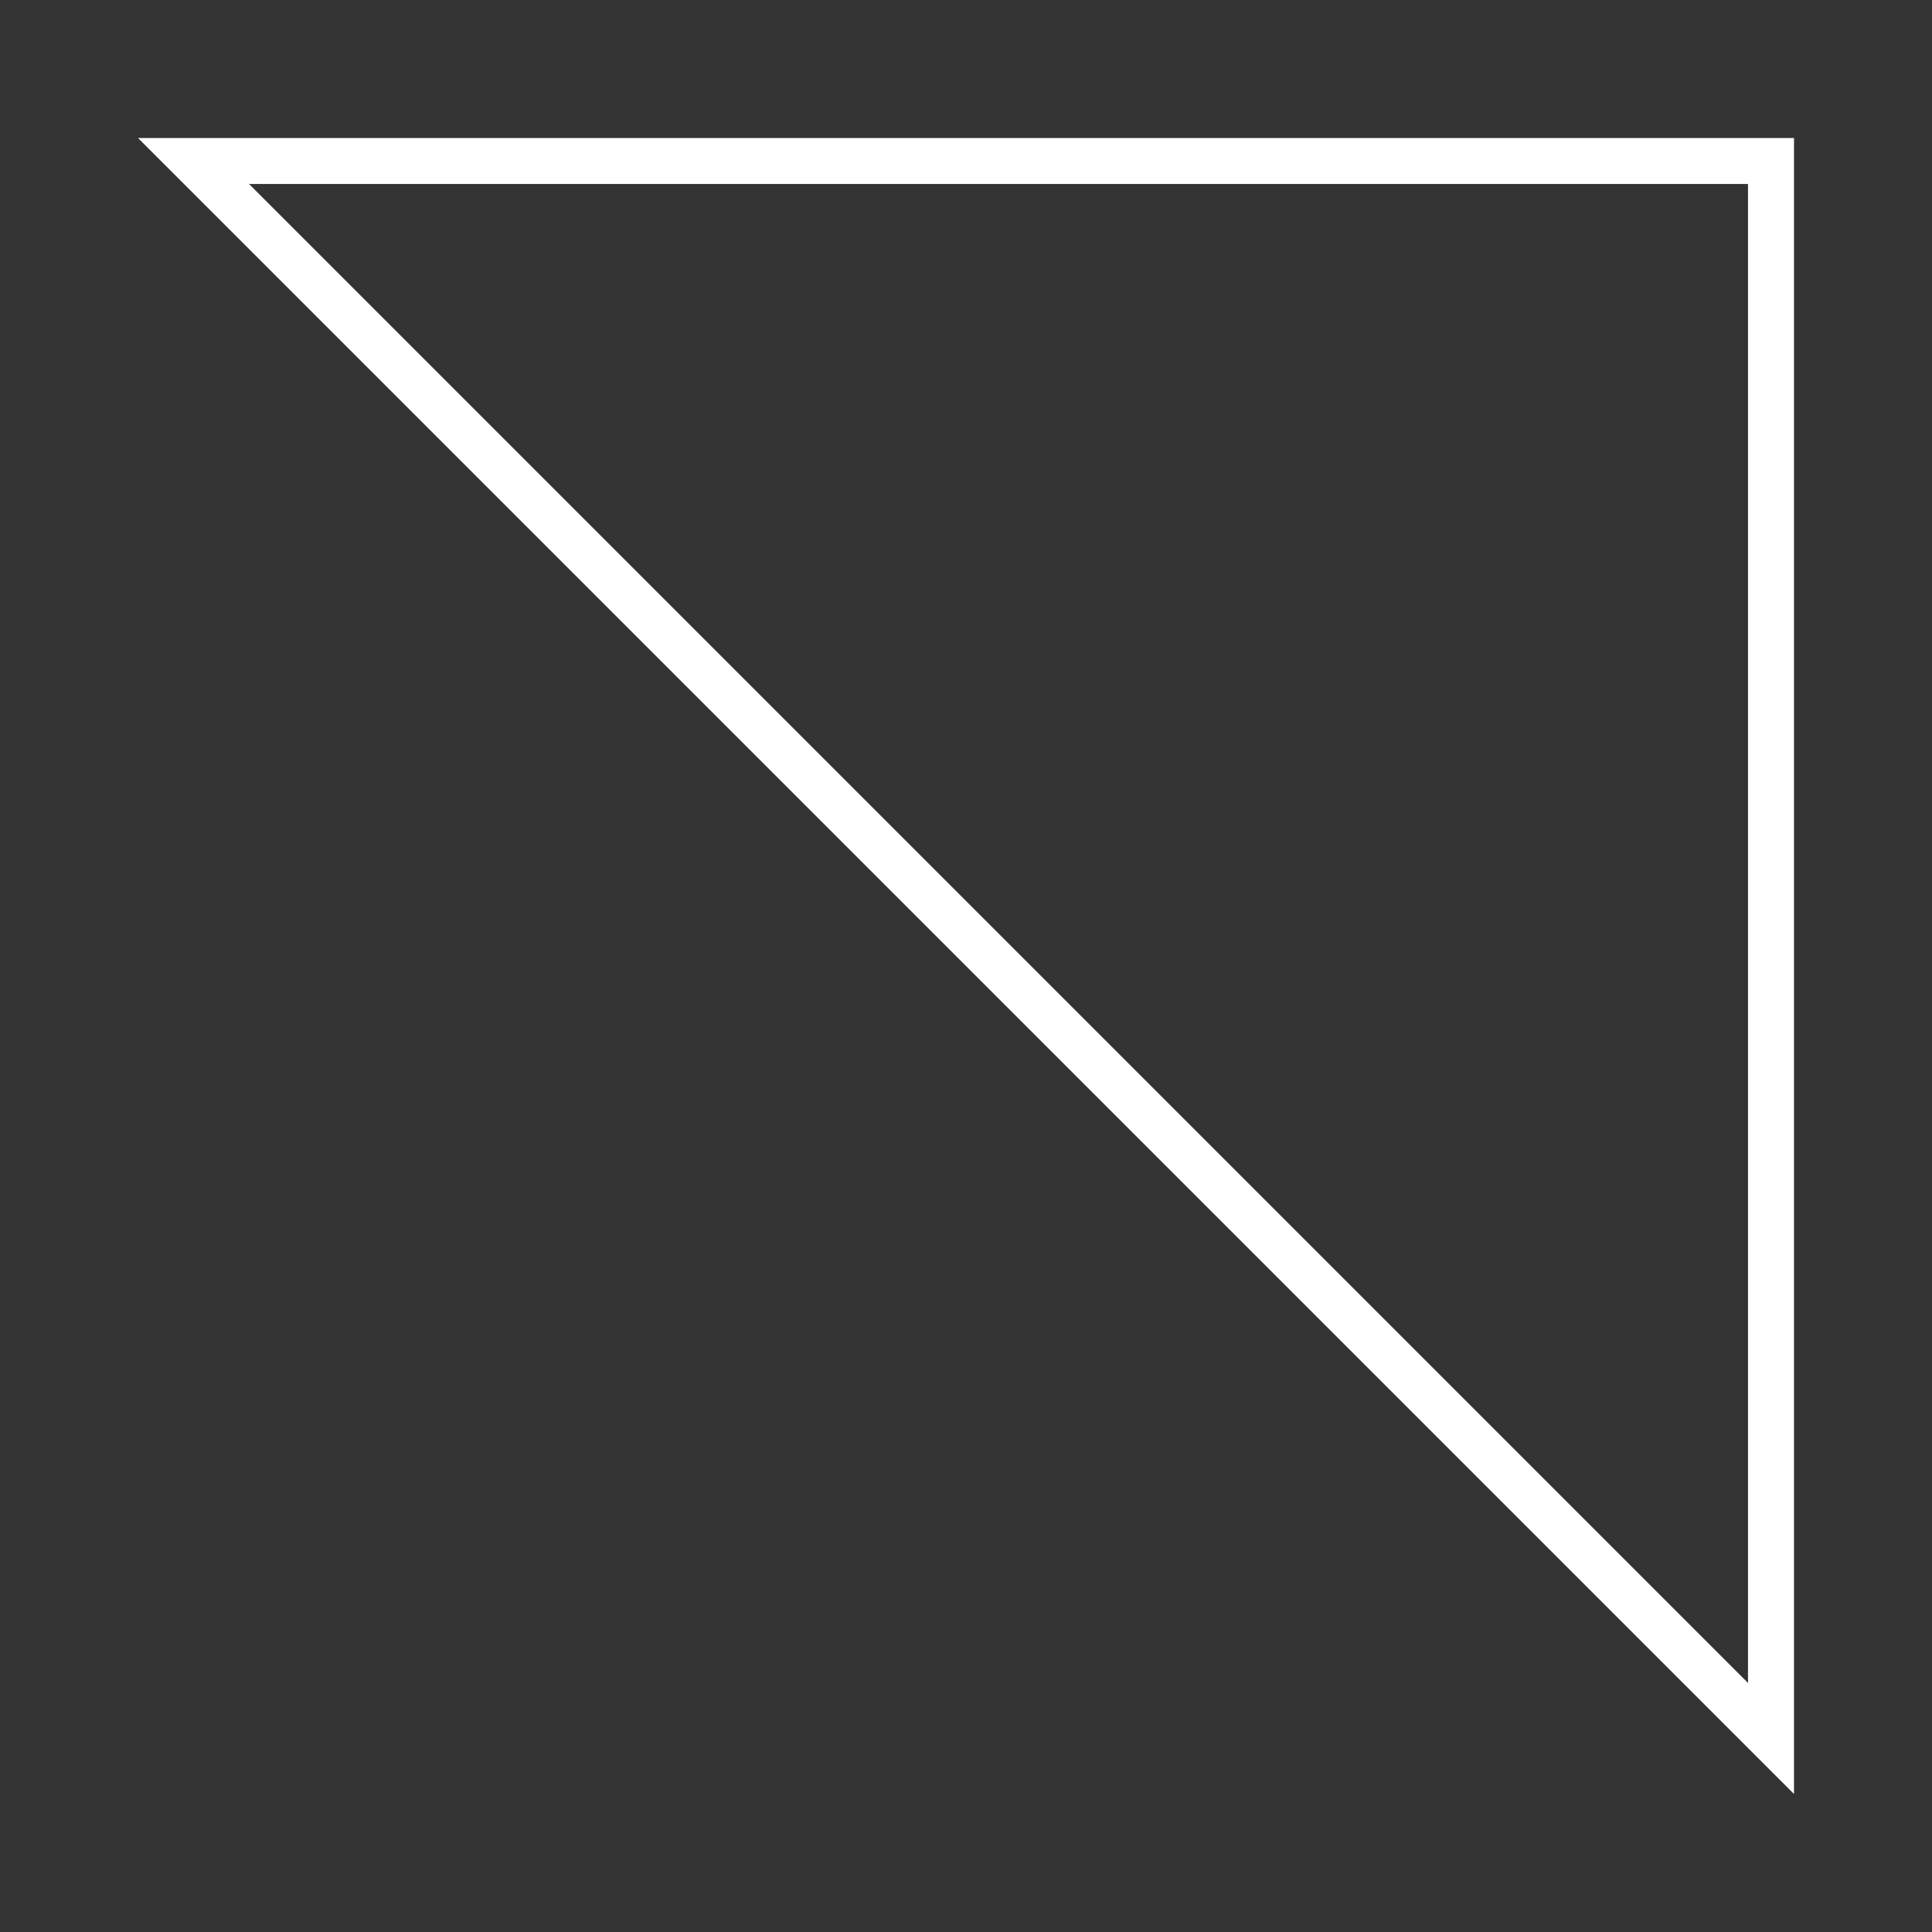 <?xml version="1.0" encoding="UTF-8"?>
<svg width="42px" height="42px" viewBox="0 0 42 42" version="1.1" xmlns="http://www.w3.org/2000/svg" xmlns:xlink="http://www.w3.org/1999/xlink">
  <rect x="0" y="0" width="42" height="42" fill="#333333" stroke="none"/>
  <g stroke="none" stroke-width="1" fill="none" fill-rule="evenodd">
    <g stroke="#FFFFFF">
      <path d="M4.207,3.5 L38.5,37.793 L38.5,3.5 L4.207,3.5 Z"></path>
    </g>
  </g>
</svg>
